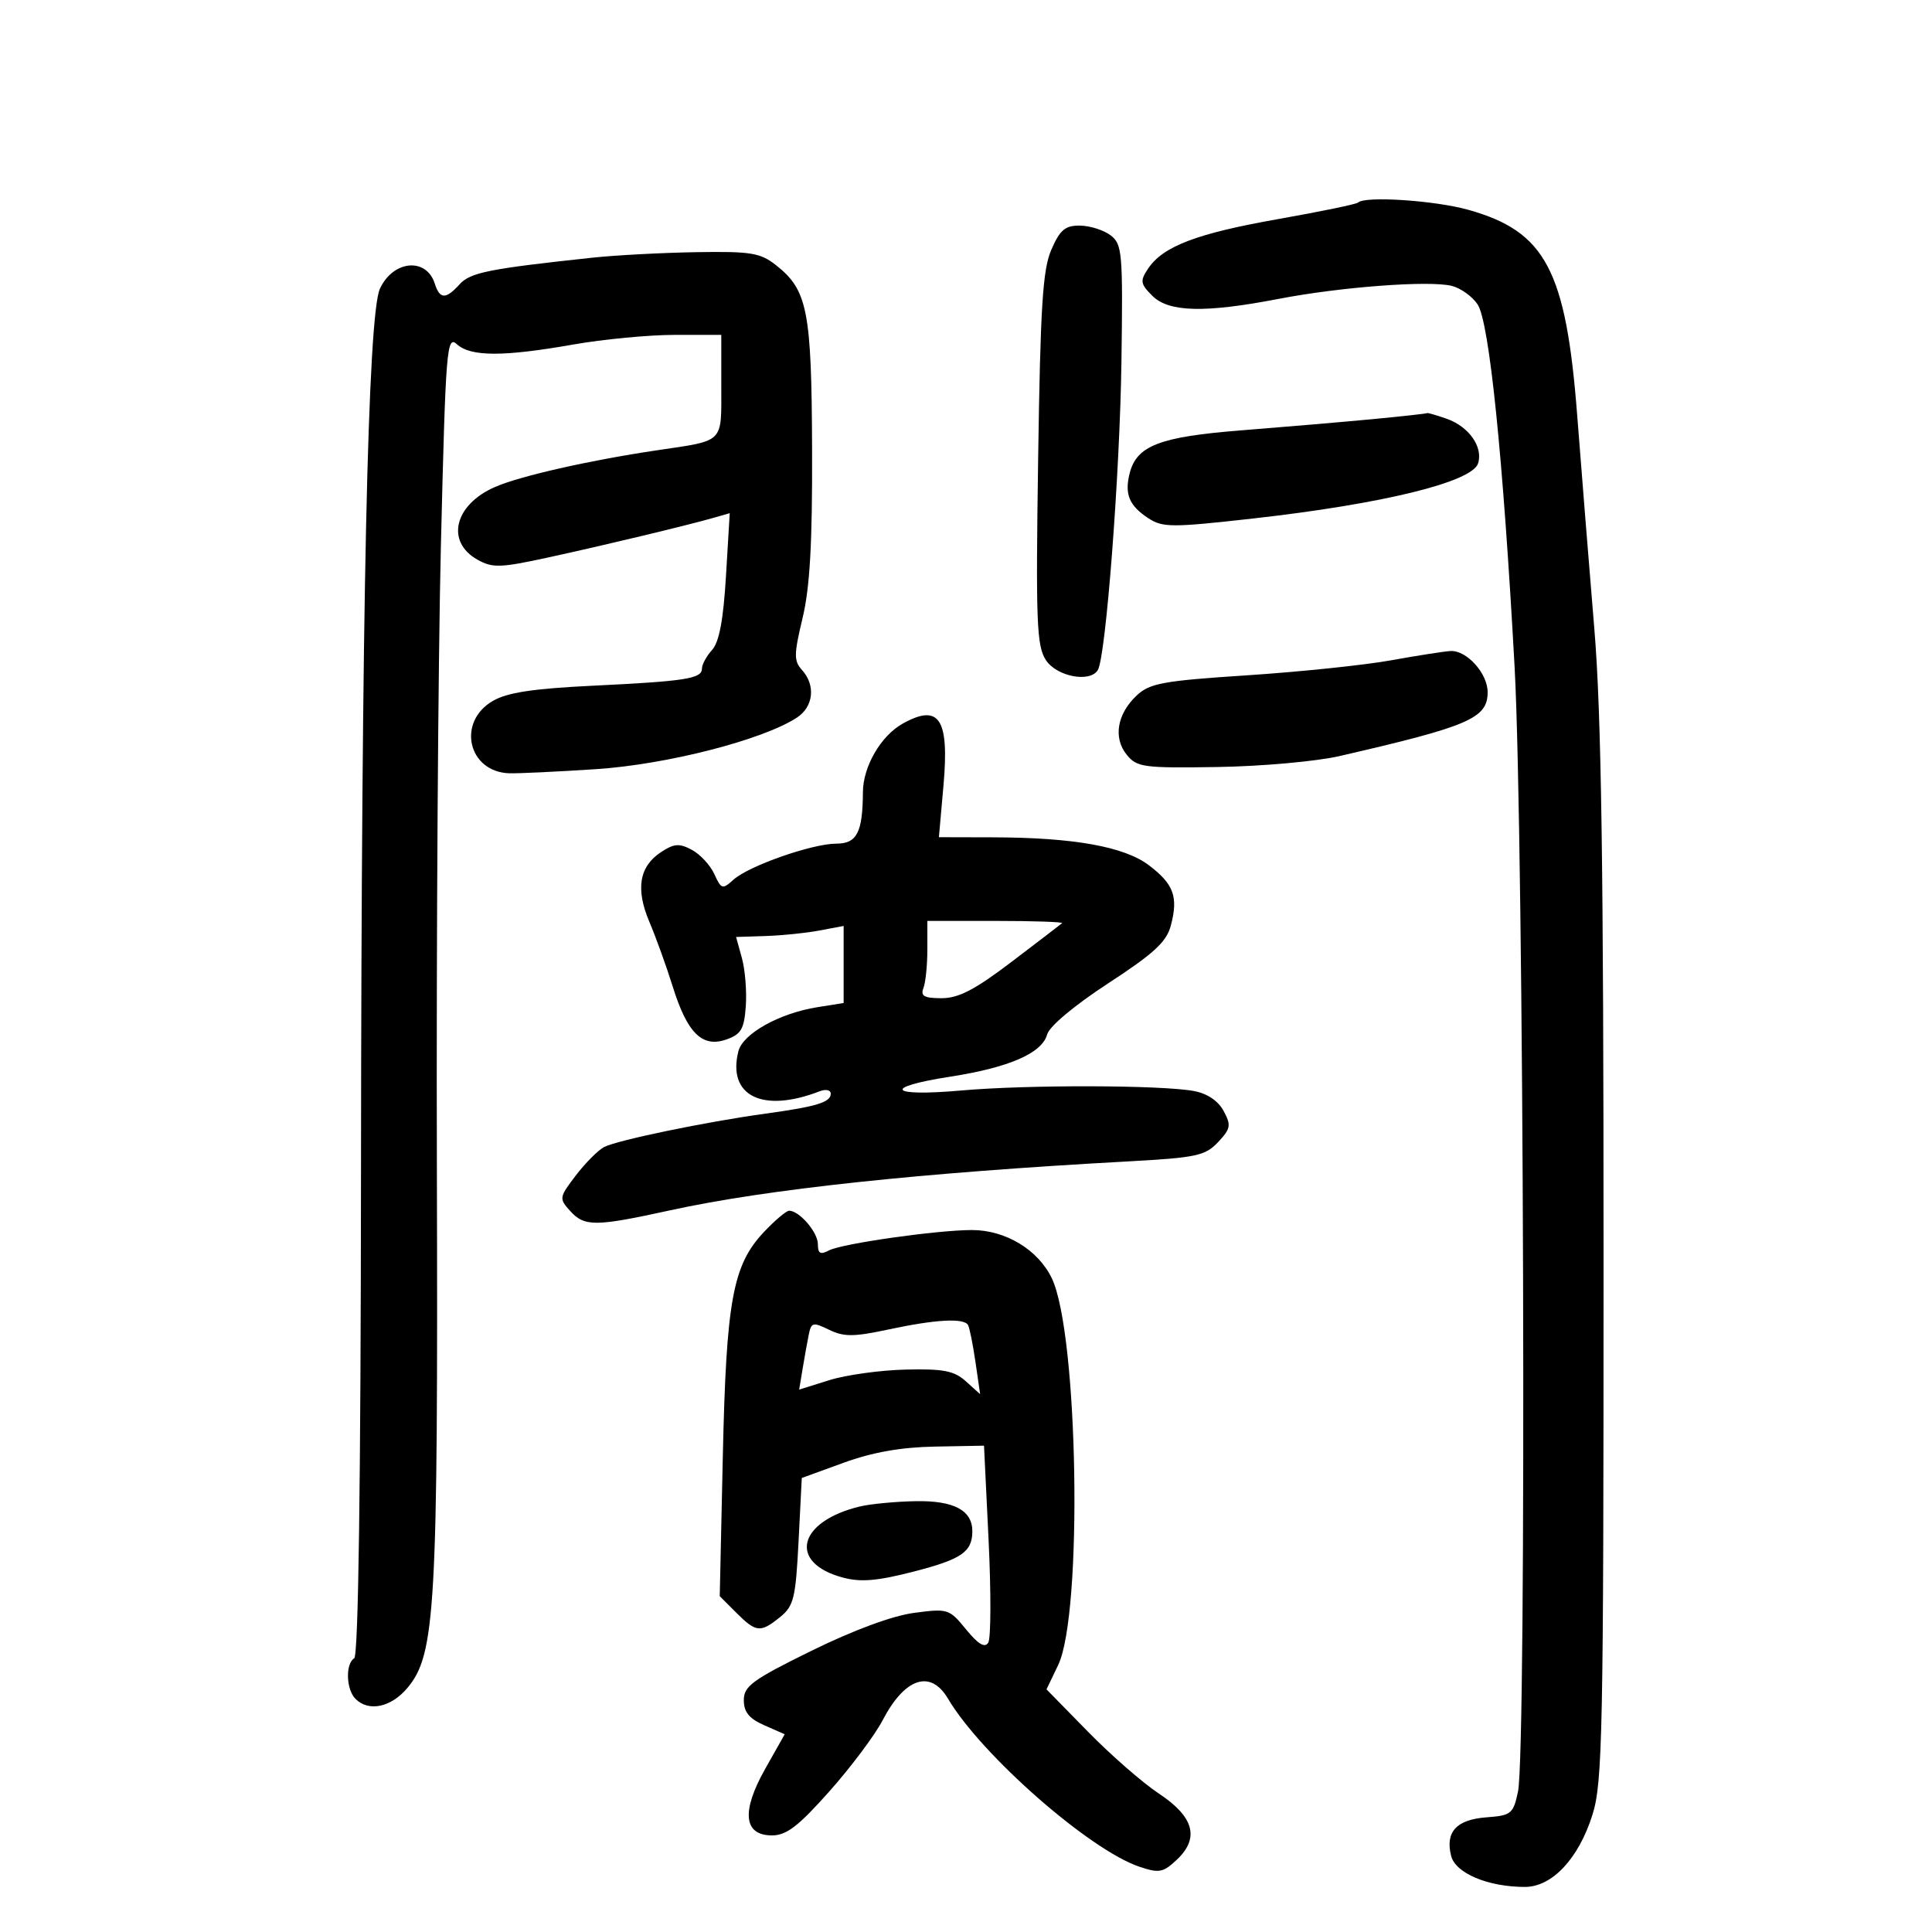 <svg xmlns="http://www.w3.org/2000/svg" width="300" height="300" viewBox="0 0 300 300" version="1.1">
	<path d="M 210.880 31.453 C 210.631 31.703, 205.043 32.858, 198.463 34.020 C 185.811 36.255, 180.570 38.255, 178.263 41.730 C 177.007 43.622, 177.079 44.079, 178.927 45.927 C 181.481 48.481, 187.074 48.621, 198.500 46.418 C 208.169 44.553, 221.942 43.518, 225.431 44.393 C 226.830 44.745, 228.637 46.042, 229.446 47.277 C 231.265 50.053, 233.395 70.927, 235.183 103.500 C 236.638 130.009, 237.070 271.817, 235.715 278.194 C 234.980 281.654, 234.670 281.908, 230.817 282.194 C 226.154 282.541, 224.396 284.458, 225.330 288.180 C 226.007 290.877, 231.054 293, 236.789 293 C 241.011 293, 245.129 288.605, 247.269 281.816 C 248.851 276.798, 249 269.365, 249 195.585 C 249 134.258, 248.656 110.717, 247.570 97.673 C 246.784 88.228, 245.586 73.305, 244.908 64.511 C 243.170 41.952, 239.990 35.944, 228.008 32.582 C 222.795 31.119, 211.930 30.403, 210.880 31.453 M 163.261 38.750 C 161.909 41.850, 161.551 47.487, 161.202 71.257 C 160.828 96.644, 160.970 100.305, 162.412 102.507 C 164.080 105.052, 169.236 106.045, 170.465 104.057 C 171.709 102.044, 173.891 73.623, 174.135 56.253 C 174.375 39.182, 174.266 37.912, 172.446 36.535 C 171.376 35.726, 169.240 35.049, 167.699 35.032 C 165.407 35.006, 164.600 35.682, 163.261 38.750 M 92 40.011 C 75.908 41.736, 73.027 42.313, 71.374 44.139 C 69.229 46.510, 68.290 46.488, 67.516 44.051 C 66.210 39.937, 61.078 40.391, 59.005 44.805 C 57.103 48.856, 56.124 94.179, 56.057 181.191 C 56.020 230.510, 55.652 257.097, 55 257.500 C 53.618 258.354, 53.744 262.344, 55.200 263.800 C 57.253 265.853, 60.717 265.125, 63.257 262.107 C 67.629 256.911, 68.027 249.858, 67.838 181 C 67.742 146.075, 68.023 102.746, 68.462 84.713 C 69.212 53.963, 69.367 52.022, 70.960 53.463 C 73.096 55.397, 78.174 55.407, 89 53.500 C 93.675 52.677, 100.763 52.002, 104.750 52.001 L 112 52 112 59.933 C 112 68.934, 112.586 68.348, 102 69.923 C 91.507 71.483, 80.772 73.915, 76.866 75.617 C 70.549 78.368, 69.163 84.112, 74.141 86.906 C 76.483 88.220, 77.674 88.183, 85.134 86.561 C 93.866 84.662, 106.776 81.564, 110.906 80.377 L 113.313 79.685 112.731 89.431 C 112.325 96.243, 111.676 99.701, 110.575 100.917 C 109.709 101.874, 109 103.176, 109 103.810 C 109 105.385, 106.496 105.779, 92.022 106.479 C 82.774 106.926, 78.762 107.537, 76.522 108.840 C 70.907 112.105, 72.670 119.861, 79.075 120.074 C 80.409 120.119, 86.450 119.832, 92.500 119.438 C 103.526 118.720, 118.452 114.893, 123.750 111.426 C 126.323 109.743, 126.679 106.408, 124.539 104.043 C 123.256 102.626, 123.267 101.637, 124.624 95.964 C 125.765 91.195, 126.152 84.323, 126.100 69.754 C 126.023 48.204, 125.401 45.034, 120.486 41.168 C 118.053 39.254, 116.603 39.018, 108.115 39.157 C 102.827 39.244, 95.575 39.628, 92 40.011 M 213 65.097 C 208.325 65.539, 199.221 66.315, 192.769 66.823 C 180.067 67.822, 176.490 69.200, 175.408 73.510 C 174.596 76.745, 175.339 78.521, 178.321 80.475 C 180.537 81.927, 181.966 81.929, 194.625 80.507 C 214.748 78.245, 228.595 74.850, 229.515 71.952 C 230.325 69.401, 228.083 66.225, 224.621 65.018 C 223.015 64.458, 221.656 64.066, 221.601 64.147 C 221.545 64.228, 217.675 64.656, 213 65.097 M 216 102.534 C 211.875 103.280, 201.819 104.326, 193.654 104.861 C 180.579 105.717, 178.533 106.091, 176.505 107.995 C 173.453 110.863, 172.830 114.568, 174.958 117.197 C 176.536 119.145, 177.544 119.281, 189.059 119.101 C 195.880 118.994, 204.395 118.232, 207.980 117.407 C 228.136 112.773, 231 111.537, 231 107.477 C 231 104.569, 227.752 100.961, 225.250 101.090 C 224.287 101.139, 220.125 101.789, 216 102.534 M 140.190 112.353 C 136.793 114.238, 134.016 119.009, 133.993 123 C 133.957 129.269, 133.062 131, 129.858 131 C 126.123 131, 116.254 134.460, 113.892 136.598 C 112.182 138.145, 111.999 138.092, 110.924 135.733 C 110.294 134.351, 108.724 132.655, 107.435 131.965 C 105.488 130.923, 104.680 130.980, 102.668 132.298 C 99.252 134.536, 98.664 138.043, 100.843 143.170 C 101.856 145.551, 103.486 150.068, 104.465 153.207 C 106.719 160.429, 109.042 162.721, 112.780 161.414 C 115.075 160.612, 115.548 159.806, 115.806 156.264 C 115.974 153.954, 115.704 150.586, 115.205 148.779 L 114.297 145.493 118.899 145.345 C 121.429 145.263, 125.188 144.878, 127.250 144.489 L 131 143.781 131 149.763 L 131 155.744 126.908 156.399 C 121.016 157.341, 115.340 160.510, 114.655 163.240 C 112.914 170.175, 118.401 172.886, 127.250 169.463 C 128.229 169.084, 129 169.244, 129 169.826 C 129 171.161, 126.796 171.836, 118.896 172.920 C 109.669 174.185, 95.782 177.061, 93.791 178.119 C 92.851 178.618, 90.877 180.606, 89.405 182.535 C 86.820 185.925, 86.790 186.110, 88.520 188.022 C 90.763 190.500, 92.395 190.492, 104.071 187.936 C 119.102 184.647, 142.888 182.107, 175.217 180.340 C 185.775 179.762, 187.152 179.467, 189.138 177.353 C 191.103 175.262, 191.197 174.737, 190.010 172.519 C 189.170 170.949, 187.474 169.804, 185.417 169.418 C 180.373 168.472, 159.533 168.422, 149.250 169.332 C 137.998 170.327, 136.868 168.846, 147.605 167.176 C 156.700 165.762, 161.813 163.530, 162.599 160.631 C 162.940 159.375, 166.829 156.117, 172.074 152.696 C 179.216 148.036, 181.137 146.261, 181.813 143.696 C 182.979 139.267, 182.269 137.307, 178.440 134.386 C 174.603 131.460, 166.760 130.050, 154.146 130.020 L 145.792 130 146.502 121.980 C 147.422 111.589, 145.859 109.207, 140.190 112.353 M 144 147.418 C 144 149.848, 143.727 152.548, 143.393 153.418 C 142.912 154.671, 143.500 155, 146.220 155 C 148.850 155, 151.392 153.678, 157.077 149.354 C 161.160 146.249, 164.688 143.549, 164.917 143.354 C 165.146 143.159, 160.533 143, 154.667 143 L 144 143 144 147.418 M 118.618 191.310 C 113.771 196.457, 112.773 201.910, 112.238 226.176 L 111.761 247.852 114.335 250.426 C 117.415 253.506, 118.073 253.570, 121.139 251.092 C 123.255 249.382, 123.552 248.162, 124 239.342 L 124.500 229.500 131 227.134 C 135.464 225.509, 139.896 224.724, 145.149 224.626 L 152.797 224.484 153.508 239.161 C 153.899 247.233, 153.876 254.392, 153.457 255.070 C 152.922 255.935, 151.897 255.324, 150.012 253.015 C 147.402 249.817, 147.184 249.748, 141.915 250.450 C 138.556 250.898, 132.513 253.133, 126 256.336 C 116.844 260.839, 115.500 261.820, 115.500 264 C 115.500 265.848, 116.328 266.865, 118.675 267.898 L 121.850 269.296 118.820 274.664 C 115.082 281.288, 115.461 285, 119.873 285 C 122.118 285, 123.974 283.576, 128.786 278.162 C 132.128 274.401, 135.845 269.440, 137.046 267.136 C 140.497 260.516, 144.499 259.189, 147.203 263.767 C 152.360 272.497, 169.161 287.249, 176.926 289.864 C 179.980 290.893, 180.609 290.777, 182.721 288.792 C 186.304 285.426, 185.413 282.118, 179.952 278.507 C 177.451 276.853, 172.501 272.535, 168.952 268.911 L 162.500 262.322 164.310 258.551 C 168.159 250.529, 167.442 207.048, 163.319 198.479 C 161.188 194.050, 156.134 191, 150.925 191 C 145.537 191, 130.752 193.102, 128.750 194.152 C 127.378 194.872, 127 194.664, 127 193.190 C 127 191.347, 124.124 188, 122.539 188 C 122.098 188, 120.333 189.490, 118.618 191.310 M 125.566 207.327 C 125.327 208.522, 124.898 210.912, 124.613 212.638 L 124.095 215.776 128.797 214.305 C 131.384 213.496, 136.712 212.759, 140.637 212.667 C 146.510 212.530, 148.165 212.853, 149.985 214.493 L 152.196 216.487 151.470 211.493 C 151.072 208.747, 150.551 206.162, 150.314 205.750 C 149.669 204.631, 145.283 204.874, 138 206.433 C 132.557 207.598, 131.053 207.607, 128.750 206.489 C 126.208 205.254, 125.967 205.317, 125.566 207.327 M 133.500 233.930 C 123.869 236.260, 122.338 242.672, 130.866 244.961 C 133.662 245.711, 136.207 245.496, 141.904 244.028 C 149.295 242.124, 150.956 240.988, 150.985 237.821 C 151.015 234.532, 148.146 232.995, 142.179 233.102 C 139.055 233.159, 135.150 233.531, 133.500 233.930" stroke="none" fill="black" fill-rule="evenodd"/>
</svg>